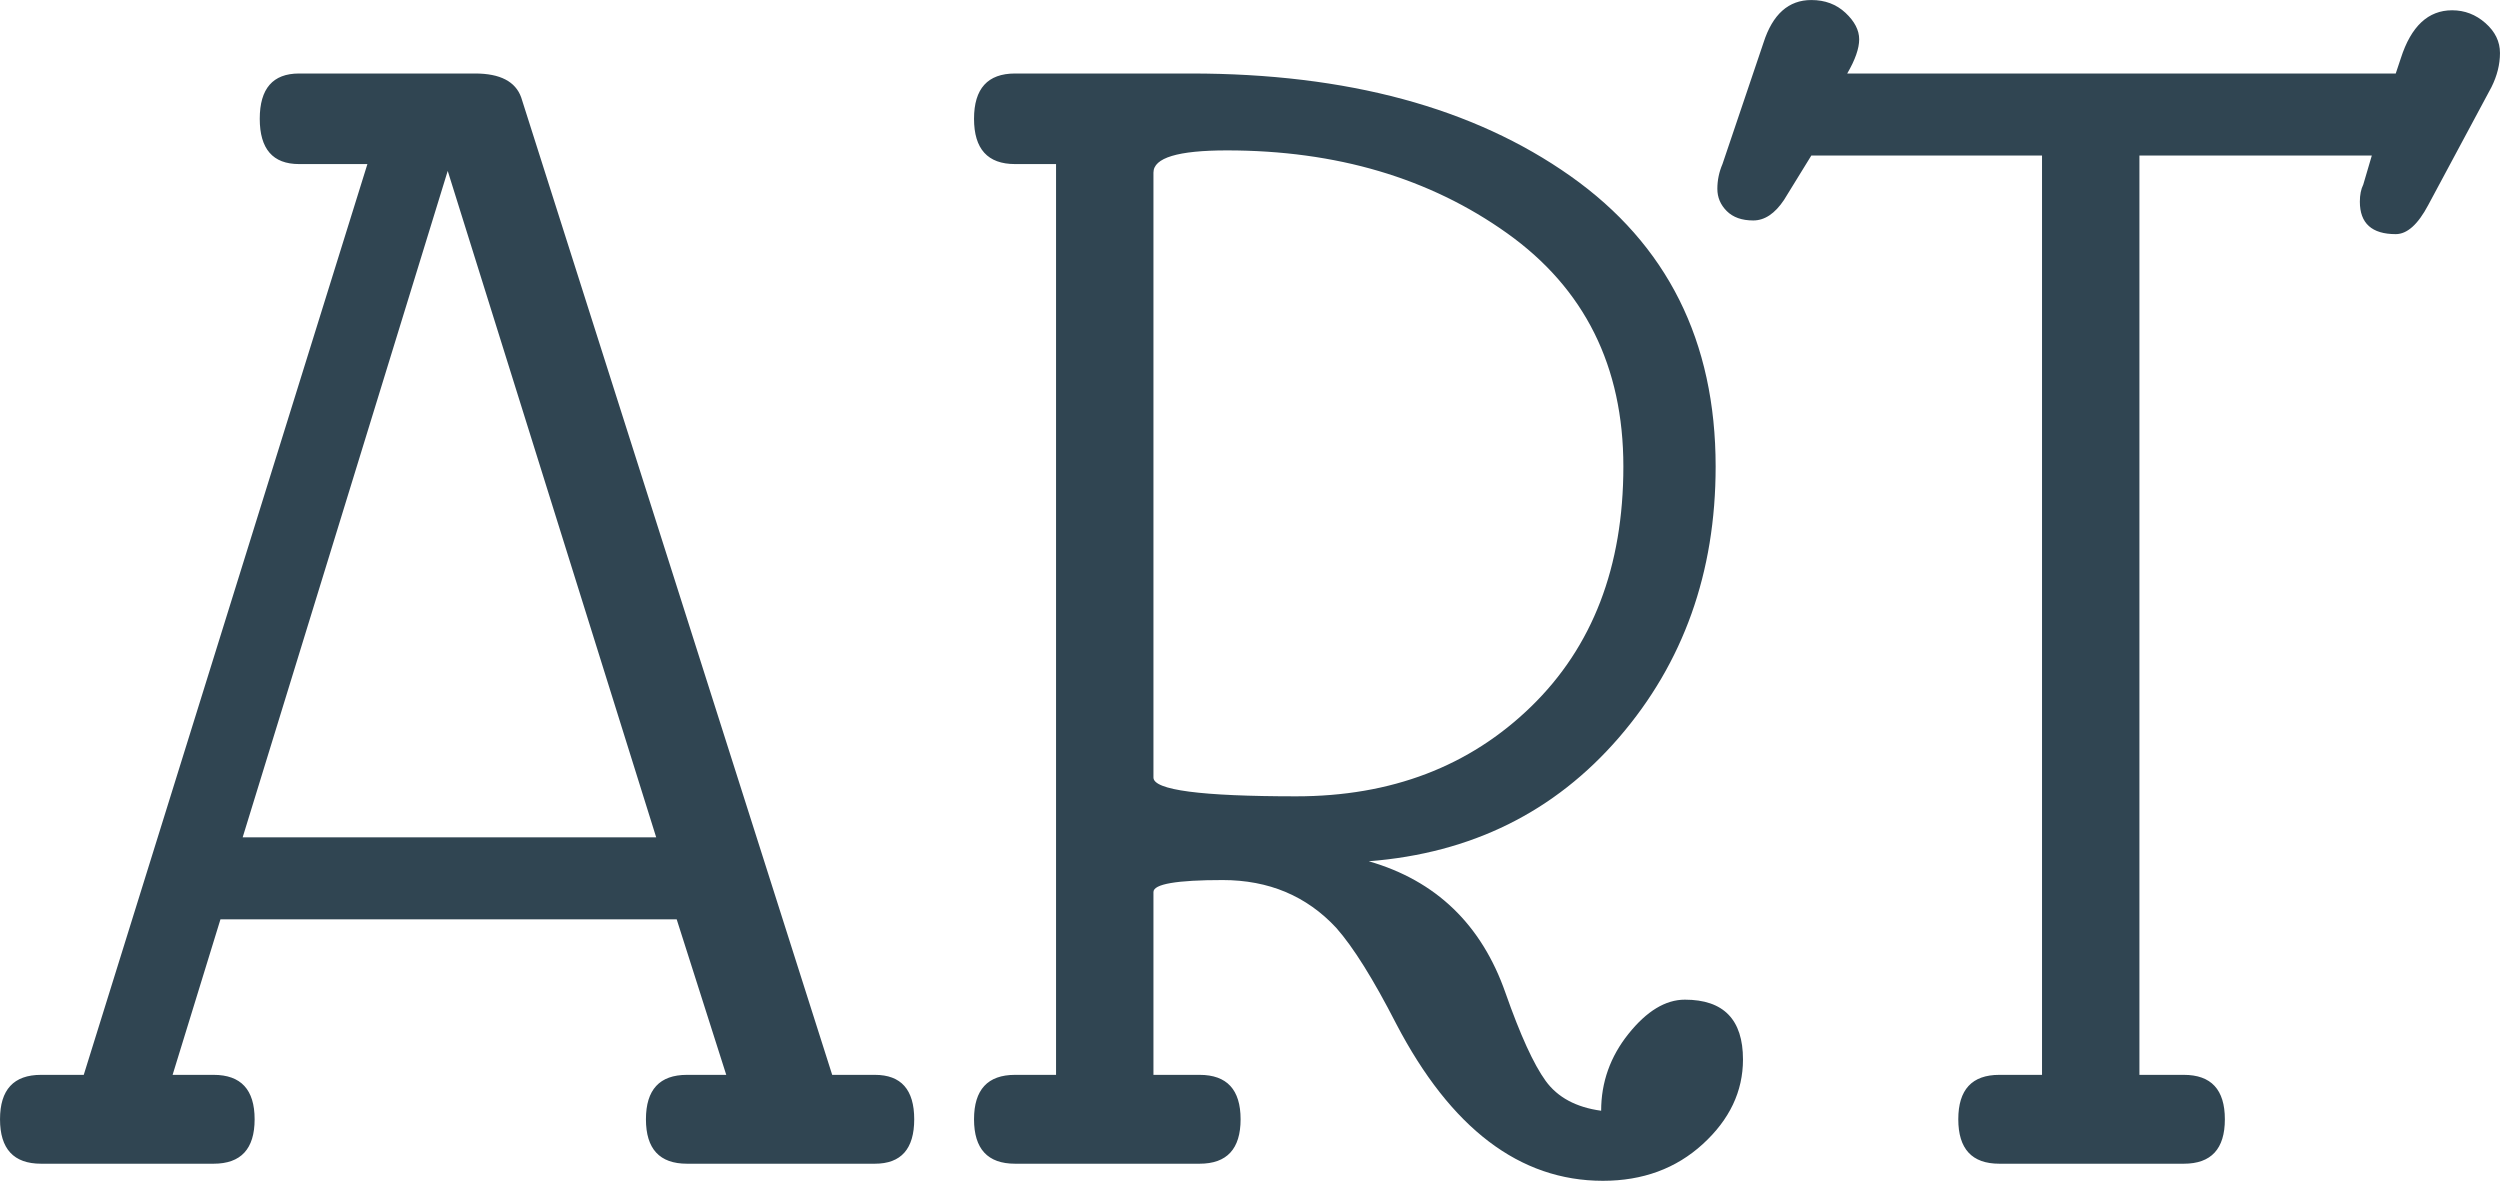 <svg xmlns:xlink="http://www.w3.org/1999/xlink" xmlns="http://www.w3.org/2000/svg" viewBox="166.988 306.765 178.635 84.372" width="178.635"  height="84.372" ><path xmlns="http://www.w3.org/2000/svg" fill="#304552" transform="matrix(1.221, 0, 0, 1.221, 256, 389.917)" text="ART" text-anchor="middle" font-size="100" letter-spacing="0" side="left" offset="0.5" dx="0" dy="0" space="preserve" href="" font-family="Glass Antiqua" font-scale="contain" x="0" y="0" data-fl-textpath="" d="M-24.2-5.2L-21.7-5.2Q-19.4-5.2 -19.4-2.6Q-19.4 0 -21.7 0L-21.7 0L-32.7 0Q-35.1 0 -35.1-2.6Q-35.1-5.2 -32.7-5.2L-32.7-5.2L-30.4-5.2L-33.3-14.3L-60-14.3L-62.8-5.2L-60.4-5.2Q-58-5.2 -58-2.6Q-58 0 -60.4 0L-60.4 0L-70.5 0Q-72.9 0 -72.9-2.6Q-72.9-5.2 -70.5-5.2L-70.5-5.2L-68-5.2L-51.4-58.5L-55.4-58.5Q-57.7-58.5 -57.7-61.15Q-57.7-63.8 -55.4-63.8L-55.4-63.8L-45.1-63.8Q-42.9-63.8 -42.4-62.4L-42.4-62.4L-24.2-5.2ZM-46.7-58.1L-58.7-19.1L-34.5-19.1L-46.7-58.1ZM 20.8-3.1Q 20.8-5.6  22.4-7.6Q 24-9.6  25.7-9.6L 25.7-9.6Q 29.1-9.6  29.1-6.1L 29.1-6.1Q 29.1-3.3  26.75-1.15Q 24.4 1  20.9 1L 20.9 1Q 13.6 1  8.8-8.2L 8.8-8.2Q 6.8-12.1  5.3-13.8L 5.3-13.8Q 2.7-16.6 -1.35-16.6Q-5.4-16.6 -5.4-15.9L-5.4-15.9L-5.4-5.2L-2.7-5.2Q-0.3-5.2 -0.3-2.6Q-0.3 0 -2.7 0L-2.7 0L-13.5 0Q-15.9 0 -15.9-2.6Q-15.9-5.2 -13.5-5.2L-13.5-5.2L-11.1-5.2L-11.1-58.5L-13.5-58.5Q-15.9-58.5 -15.9-61.15Q-15.9-63.8 -13.5-63.8L-13.5-63.8L-3.2-63.8Q 10.5-63.8  19-57.8Q 27.5-51.8  27.5-40.8L 27.5-40.8Q 27.5-31.5  21.85-24.95Q 16.2-18.4  7.2-17.7L 7.2-17.7Q 13.1-16  15.2-10L 15.2-10Q 16.5-6.3  17.55-4.85Q 18.6-3.4  20.8-3.1L 20.8-3.1ZM 2.95-21.5Q 11.3-21.5  16.7-26.75Q 22.1-32  22.1-40.8Q 22.1-49.6  15.3-54.45Q 8.5-59.3 -1.1-59.3L-1.1-59.3Q-5.4-59.3 -5.4-58L-5.4-58L-5.4-22.6Q-5.4-21.5  2.95-21.5ZM 33.1-68.1Q 34.3-68.1  35.1-67.35Q 35.9-66.6  35.9-65.8Q 35.9-65  35.2-63.8L 35.2-63.8L 67.3-63.8L 67.6-64.7Q 68.5-67.5  70.6-67.5L 70.6-67.5Q 71.7-67.5  72.55-66.75Q 73.4-66  73.4-65Q 73.4-64  72.9-63L 72.9-63L 69.2-56.1Q 68.3-54.4  67.3-54.4L 67.3-54.4Q 65.2-54.4  65.2-56.3L 65.2-56.3Q 65.2-56.9  65.4-57.3L 65.4-57.3L 65.9-59L 52.3-59L 52.3-5.2L 54.9-5.2Q 57.3-5.2  57.3-2.6Q 57.3 0  54.9 0L 54.9 0L 44.1 0Q 41.7 0  41.7-2.6Q 41.7-5.2  44.1-5.2L 44.1-5.2L 46.6-5.2L 46.6-59L 33.1-59L 31.5-56.4Q 30.7-55.2  29.7-55.2Q 28.7-55.2  28.15-55.75Q 27.6-56.3  27.6-57.05Q 27.6-57.8  27.9-58.5L 27.9-58.5L 30.3-65.6Q 31.1-68.1  33.1-68.1L 33.1-68.1Z"></path></svg>